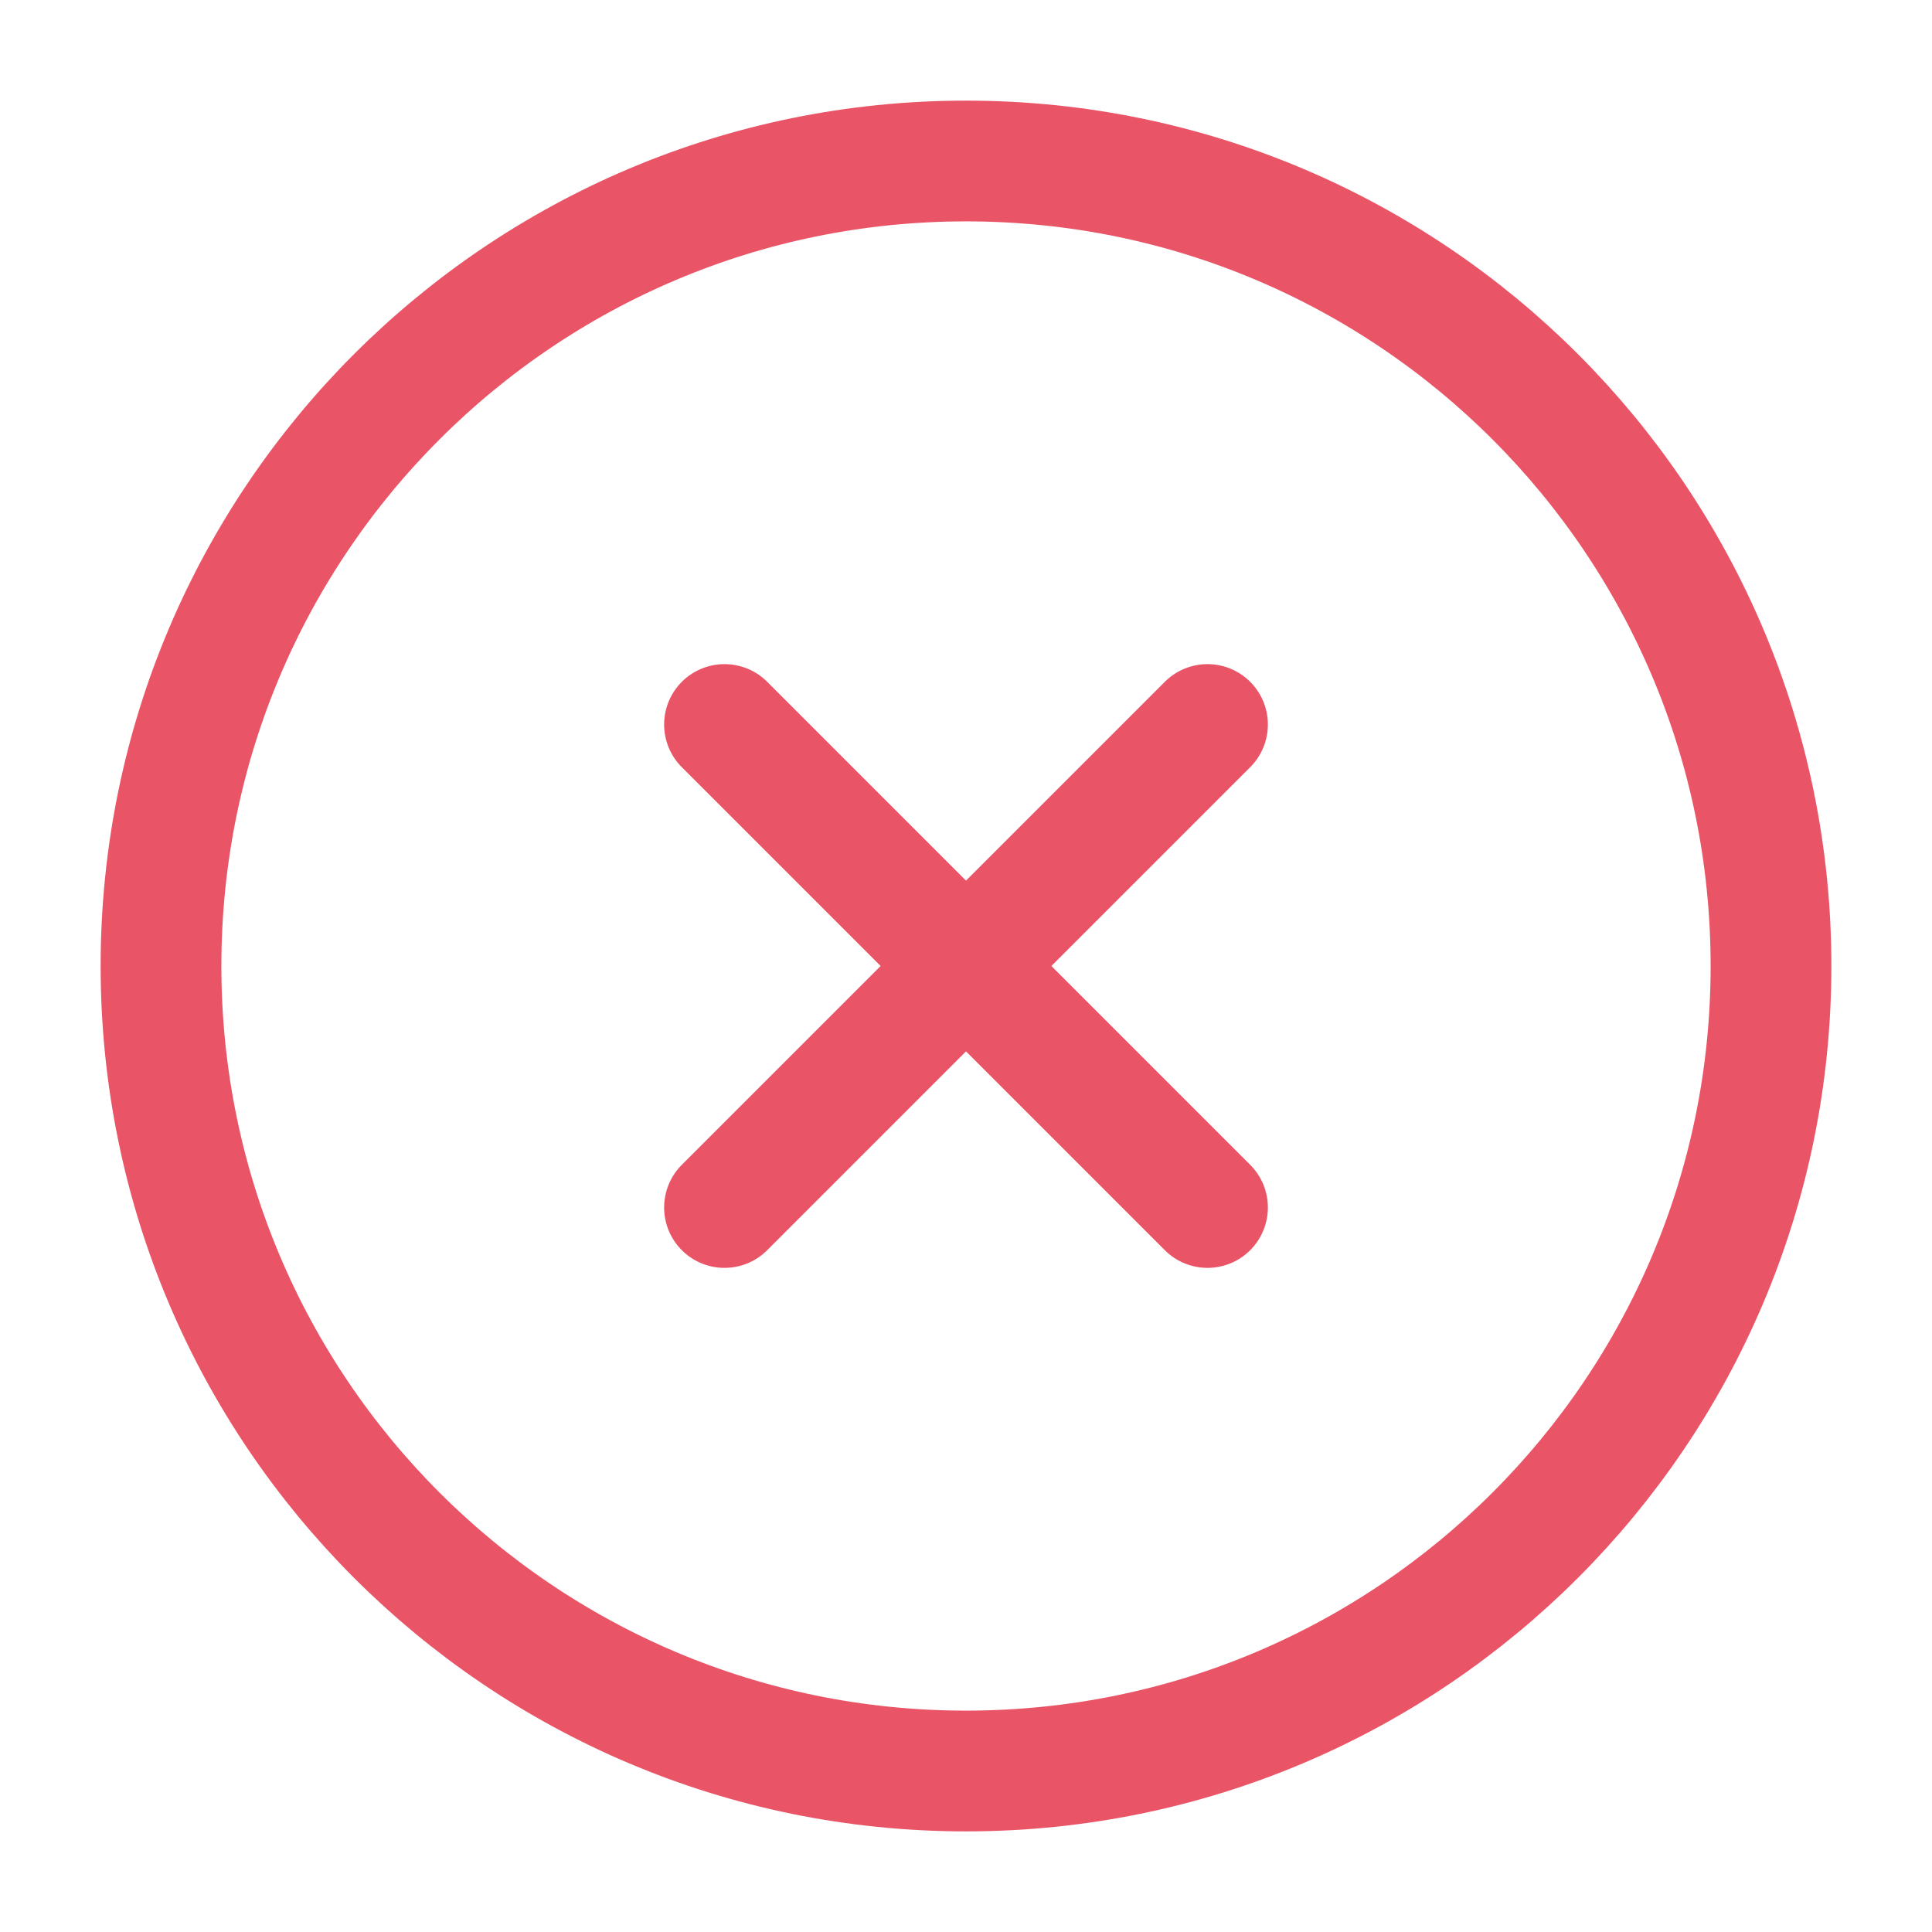 <svg width="48" height="48" viewBox="0 0 48 48" fill="none" xmlns="http://www.w3.org/2000/svg">
<path d="M24 44C35.046 44 44 35.046 44 24C44 12.954 35.046 4 24 4C12.954 4 4 12.954 4 24C4 35.046 12.954 44 24 44Z" stroke="#E95567" stroke-width="3" stroke-linecap="round" stroke-linejoin="round"/>
<path d="M30 18L18 30" stroke="#E95567" stroke-width="3" stroke-linecap="round" stroke-linejoin="round"/>
<path d="M18 18L30 30" stroke="#E95567" stroke-width="3" stroke-linecap="round" stroke-linejoin="round"/>
</svg>
